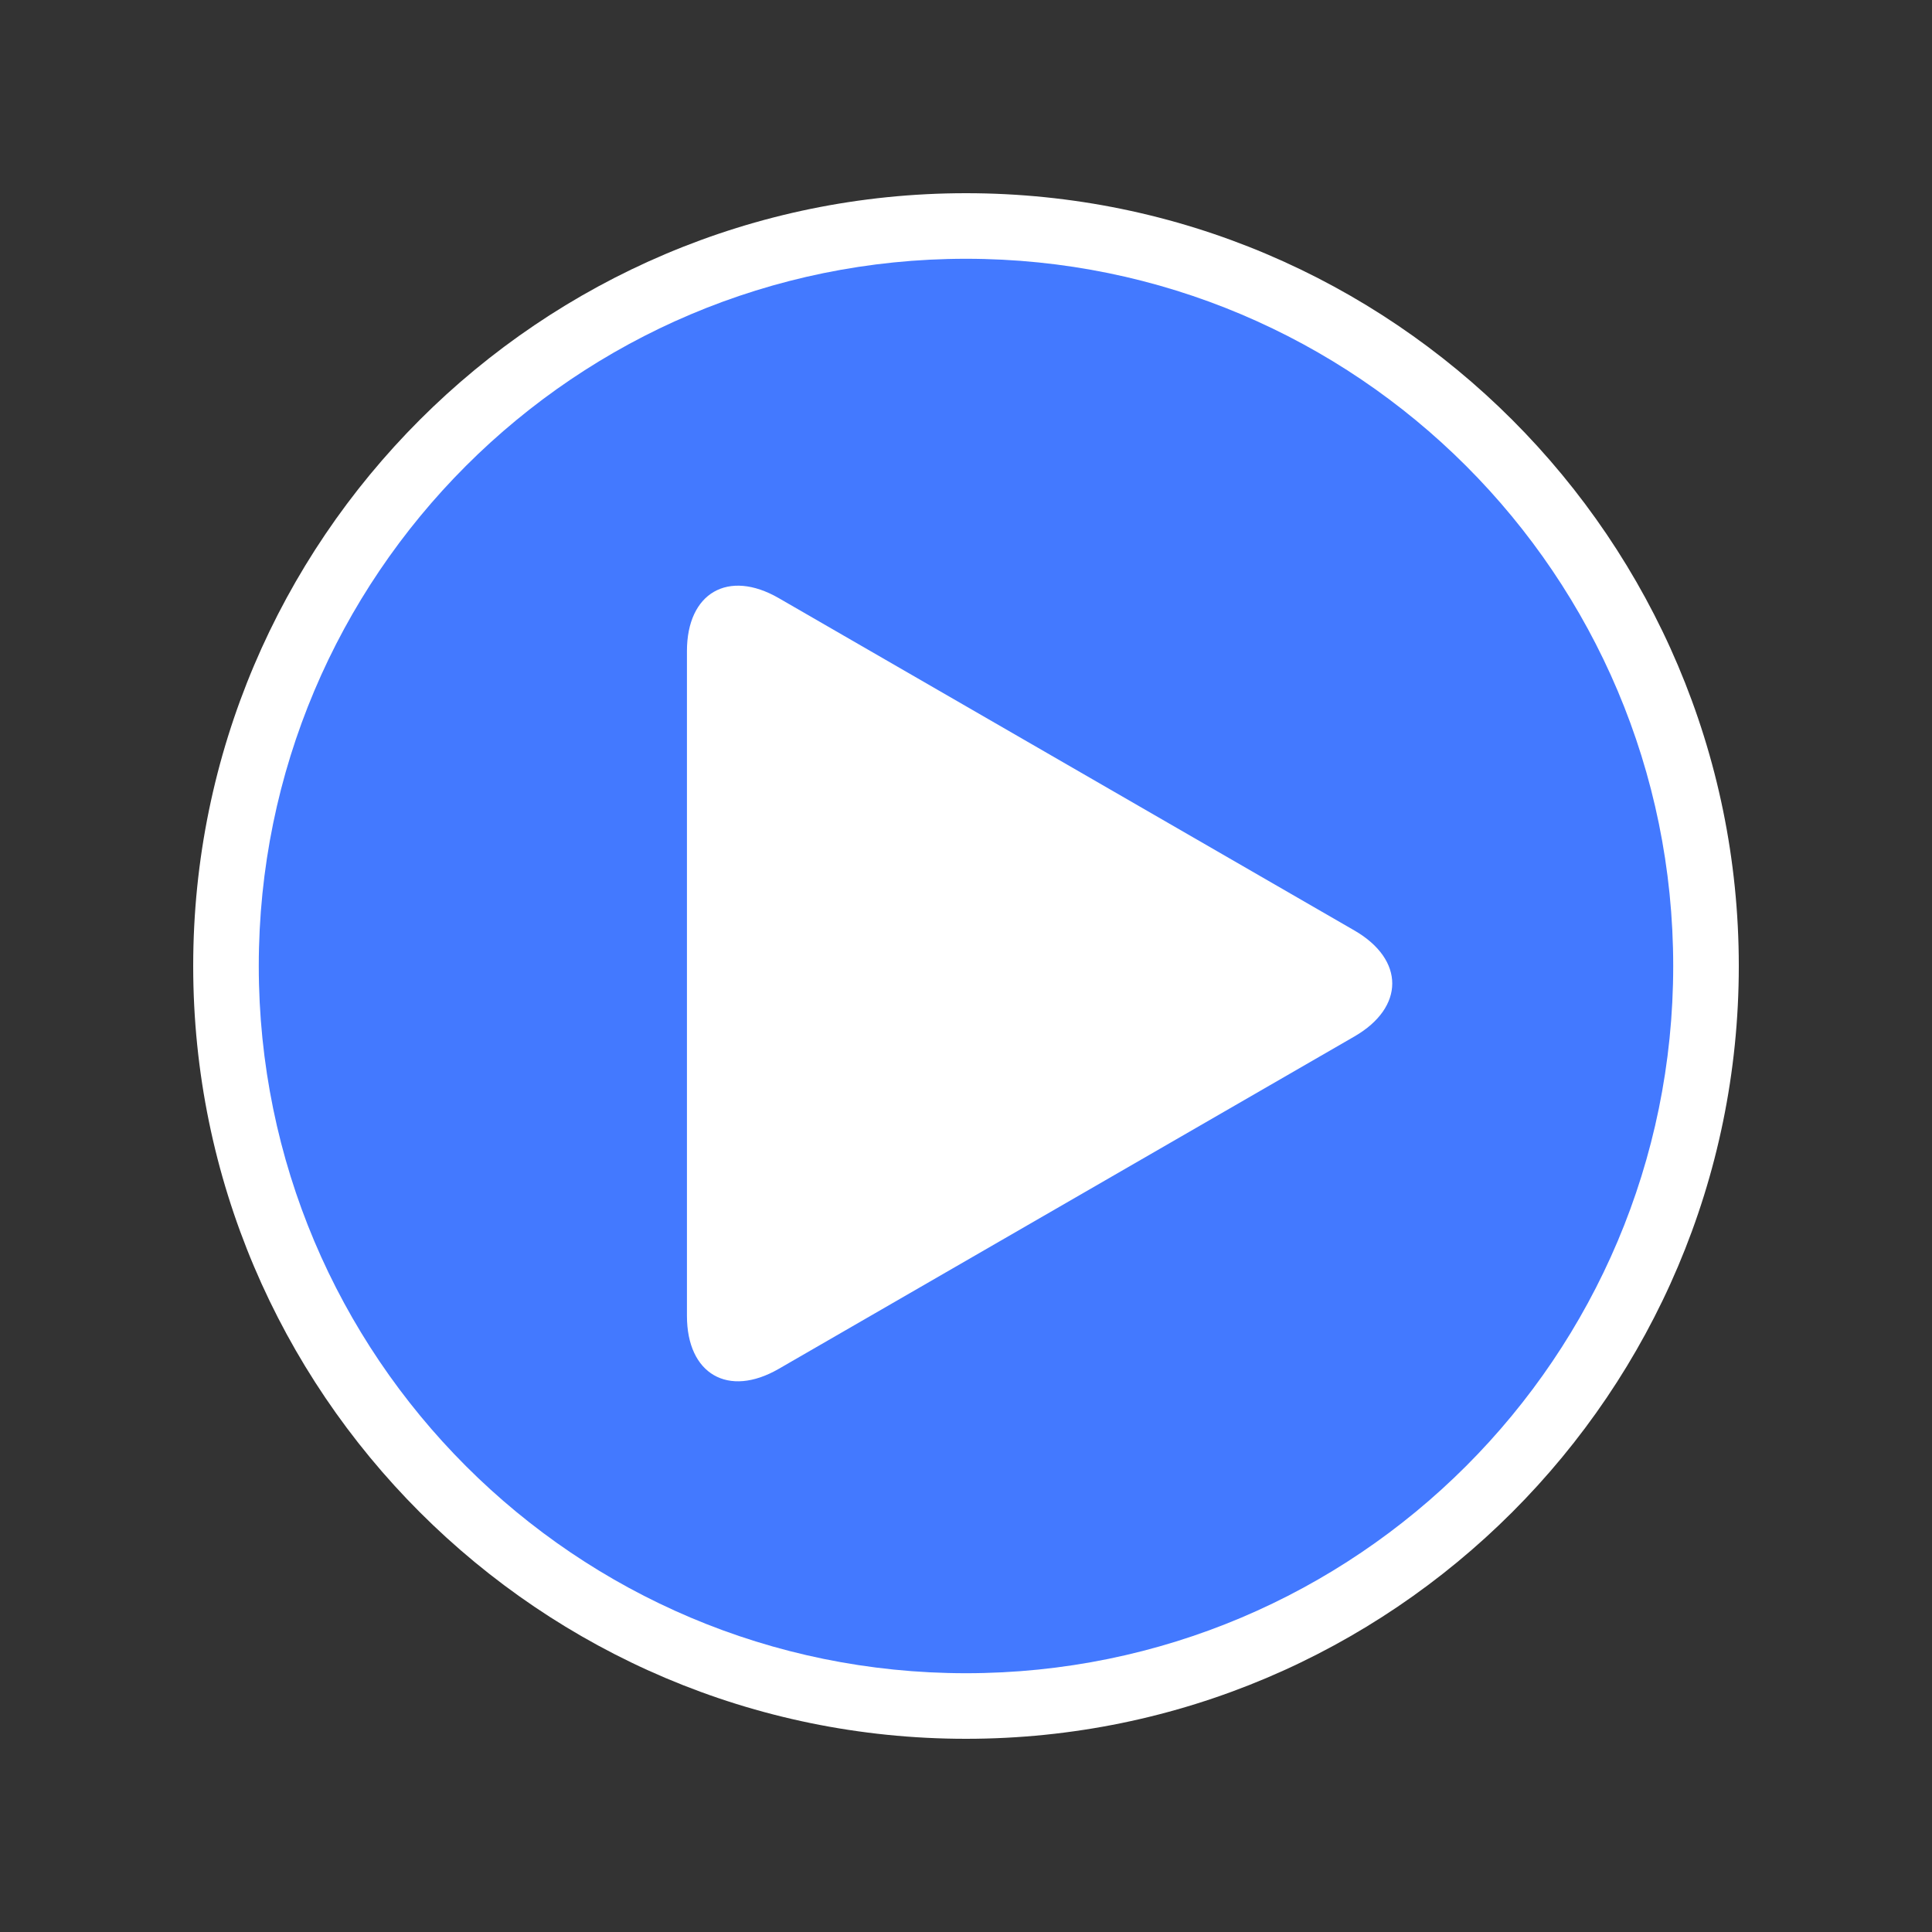 <svg class="ldi-jyhqix" width="115px" height="115px" xmlns="http://www.w3.org/2000/svg" xmlns:xlink="http://www.w3.org/1999/xlink"
viewBox="0 0 100 100" preserveAspectRatio="xMidYMid" style="background-image: none; background-position: initial initial; background-repeat: initial initial;">
<rect x="0" y="0" width="100" height="100" style="fill:#333333;stroke:none;opacity:1;fill-opacity:1"/>
<!--?xml version="1.0" encoding="utf-8"?-->
<!--Generator: Adobe Illustrator 21.0.0, SVG Export Plug-In . SVG Version: 6.00 Build 0)-->
<svg version="1.1" id="圖層_1" xmlns="http://www.w3.org/2000/svg" xmlns:xlink="http://www.w3.org/1999/xlink" x="0px" y="0px"
  viewBox="0 0 100 100" style="transform-origin: 50px 50px 0px;" xml:space="preserve">
  <g style="transform-origin: 50px 50px 0px; transform: scale(1);">
    <g style="transform-origin: 50px 50px 0px;">
      <style type="text/css" class="ld ld-breath" style="transform-origin: 50px 50px 0px; animation-duration: 3.5s; animation-delay: -3.5s;">
        .st0 {
          fill: #D1D1D1;
        }

        .st1 {
          fill: #454545;
        }

        .st2 {
          fill: #464646;
        }

/*           .st3 {
          fill: #FFFFFF;
        } */
      </style>
      <g class="ld ld-breath" style="transform-origin: 50px 50px 0px; animation-duration: 3.5s; animation-delay: -3.208s;">
        <path class="st0" d="M50,90c-22.056,0-40-17.944-40-40s17.944-40,40-40c22.056,0,40,17.944,40,40S72.057,90,50,90z"
          fill="#ffffff" style="fill: rgb(255, 255, 255);"></path>
      </g>
      <g class="ld ld-breath" style="transform-origin: 50px 50px 0px; animation-duration: 3.5s; animation-delay: -2.917s;">
        <path class="st2" d="M50,13.394c-20.217,0-36.606,16.389-36.606,36.606c0,20.217,16.389,36.606,36.606,36.606 c20.216,0,36.605-16.388,36.605-36.606C86.605,29.783,70.217,13.394,50,13.394z M70.103,53.648L40.307,70.852 c-2.613,1.509-4.751,0.274-4.751-2.743V33.702c0-3.018,2.138-4.252,4.751-2.744l29.796,17.203 C72.716,49.67,72.716,52.14,70.103,53.648z"
          fill="#4379ff" stroke="#ffffff" style="fill: rgb(67, 121, 255); stroke: rgb(255, 255, 255);"></path>
      </g>
    </g>
  </g>
  <style type="text/css" class="ld ld-breath" style="transform-origin: 50px 50px 0px; animation-duration: 3.5s; animation-delay: -1.167s;">
    path,
    ellipse,
    circle,
    rect,
    polygon,
    polyline,
    line {
      stroke-width: 0;
    }

    @keyframes ld-breath {
      0% {
        -webkit-transform: scale(0.86);
        transform: scale(0.86);
      }
      50% {
        -webkit-transform: scale(1.06);
        transform: scale(1.06);
      }
      100% {
        -webkit-transform: scale(0.86);
        transform: scale(0.86);
      }
    }

    @-webkit-keyframes ld-breath {
      0% {
        -webkit-transform: scale(0.86);
        transform: scale(0.86);
      }
      50% {
        -webkit-transform: scale(1.06);
        transform: scale(1.06);
      }
      100% {
        -webkit-transform: scale(0.86);
        transform: scale(0.86);
      }
    }

    .ld.ld-breath {
      -webkit-animation: ld-breath 1s infinite;
      animation: ld-breath 1s infinite;
    }
  </style>
</svg>
</svg>
 